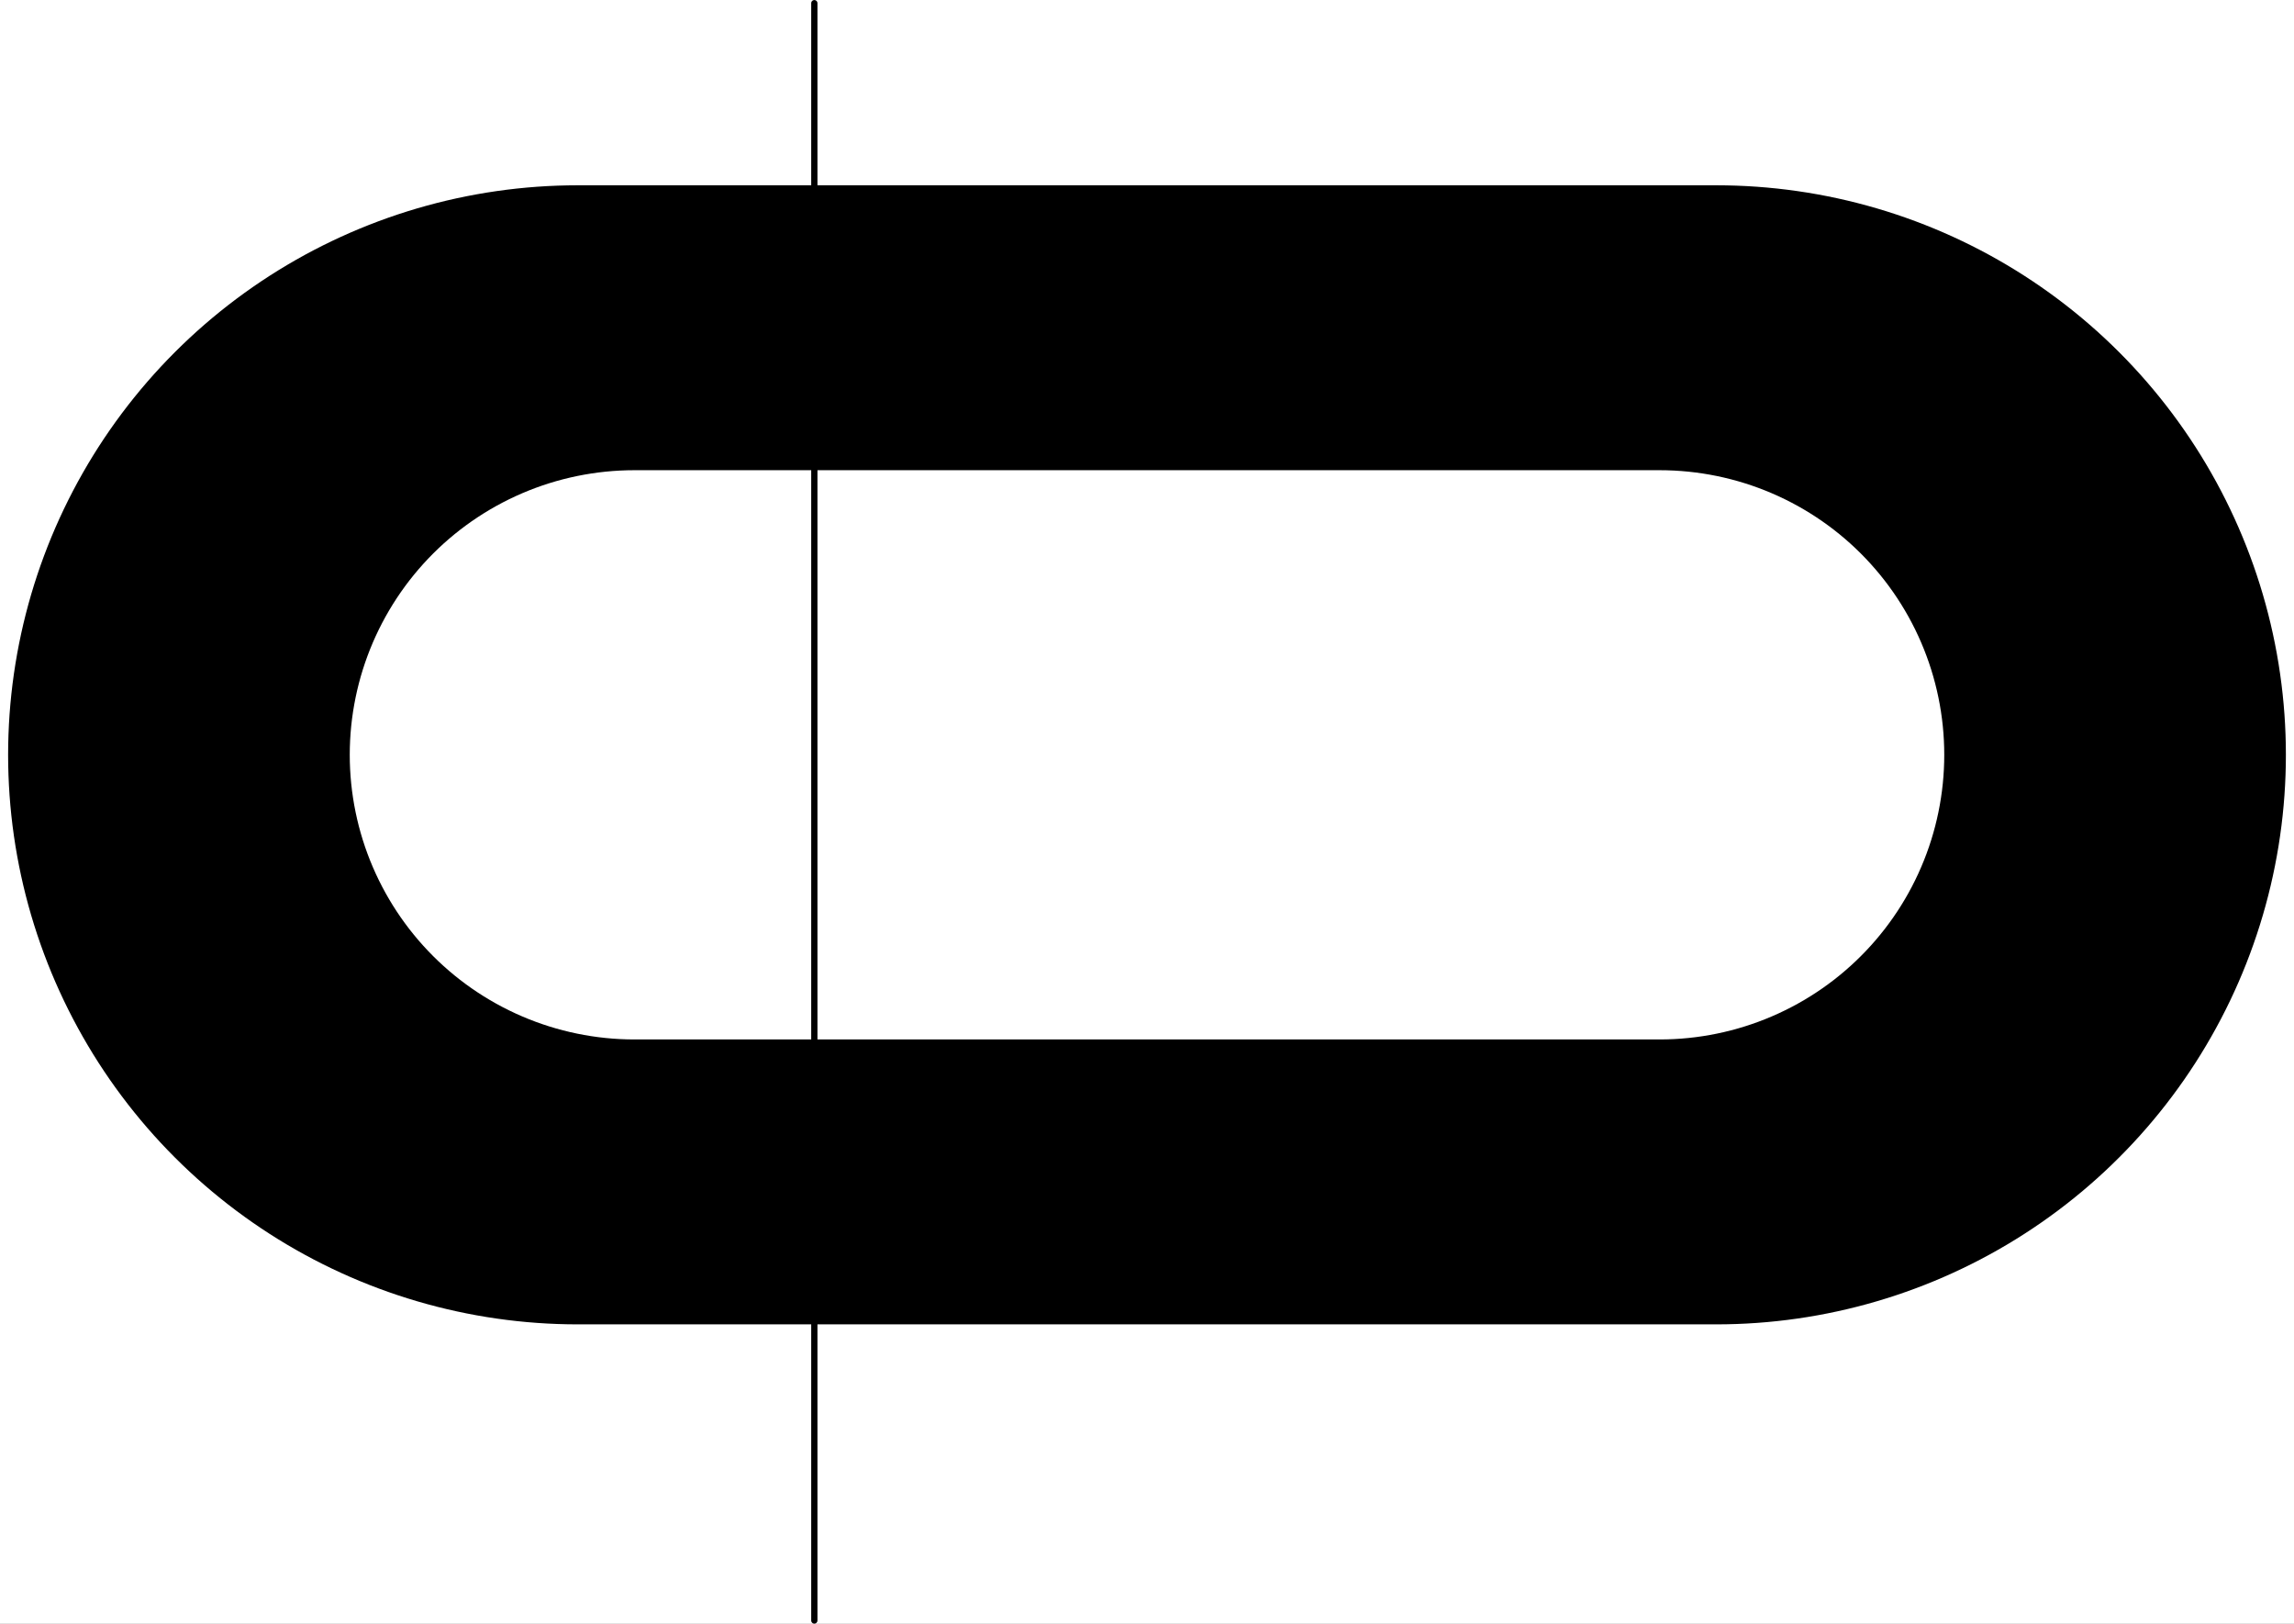<svg xmlns="http://www.w3.org/2000/svg" xmlns:svg="http://www.w3.org/2000/svg" id="svg252" width="967.185" height="684.637" version="1.1" viewBox="0 0 100748.45 71316.243"><rect x="0" y="0" width="100748.45" height="71316.243" fill="#808080" stroke="none"/><title id="title2">SVG Picture created as keyboardTemp-brd.svg date 2019/03/15 13:16:26</title><desc id="desc4">Picture generated by PCBNEW</desc><rect style="fill:#fff;fill-opacity:1;stroke:none;stroke-width:787.402;stroke-linecap:round;stroke-linejoin:round;stroke-miterlimit:4;stroke-dasharray:none;stroke-dashoffset:0;stroke-opacity:1" id="rect1002" width="798811.31" height="448931.97" x="-188245.98" y="-188807.86" ry="214.484"/><path style="fill:#000;fill-opacity:0;stroke:#000;stroke-width:50030.652;stroke-linecap:round;stroke-linejoin:round;stroke-opacity:1" id="path42" d="M 25371.607,33153.517 H 75376.85"/><path style="fill:#fff;fill-opacity:0;stroke:#fff;stroke-width:25002.621;stroke-linecap:round;stroke-linejoin:round;stroke-opacity:1" id="path174" d="M 27861.706,33153.517 H 72886.752"/><path style="fill:#fff;fill-opacity:0;stroke:#fff;stroke-width:25002.621;stroke-linecap:round;stroke-linejoin:round;stroke-opacity:1" id="path178" d="m 1928950.2,320251.7 h 25028.1"/><path style="fill:#fff;fill-opacity:0;stroke:#fff;stroke-width:25002.621;stroke-linecap:round;stroke-linejoin:round;stroke-opacity:1" id="path180" d="m 1305714.2,-61902.173 h 25028"/><path style="fill:#000;fill-opacity:0;stroke:#000;stroke-width:274.17;stroke-linecap:round;stroke-linejoin:round;stroke-opacity:1" id="path246" d="M 35763.957,71177.297 V 138.947"/><circle style="fill:#000;fill-opacity:1;stroke:none;stroke-width:1388.441;stroke-linecap:round;stroke-linejoin:round;stroke-miterlimit:4;stroke-dasharray:none;stroke-dashoffset:0;stroke-opacity:1" id="path864" cx="270839.94" cy="36145.832" r="29527.576"/><rect style="fill:#000;fill-opacity:1;stroke:none;stroke-width:816.235;stroke-linecap:round;stroke-linejoin:round;stroke-miterlimit:4;stroke-dasharray:none;stroke-dashoffset:0;stroke-opacity:1" id="rect866" width="44022.93" height="59055.152" x="226817" y="6618.256" ry="222.338"/><rect id="rect870" width="44022.938" height="27559.07" x="226817" y="22366.297" ry="0" style="fill:#ffffe0;fill-opacity:1;stroke:none;stroke-width:557.595;stroke-linecap:round;stroke-linejoin:round;stroke-miterlimit:4;stroke-dasharray:none;stroke-dashoffset:0;stroke-opacity:1"/><circle id="circle872" cx="270839.94" cy="36145.832" r="13779.535" style="fill:#fffff8;fill-opacity:1;stroke:none;stroke-width:647.939;stroke-linecap:round;stroke-linejoin:round;stroke-miterlimit:4;stroke-dasharray:none;stroke-dashoffset:0;stroke-opacity:1"/></svg>